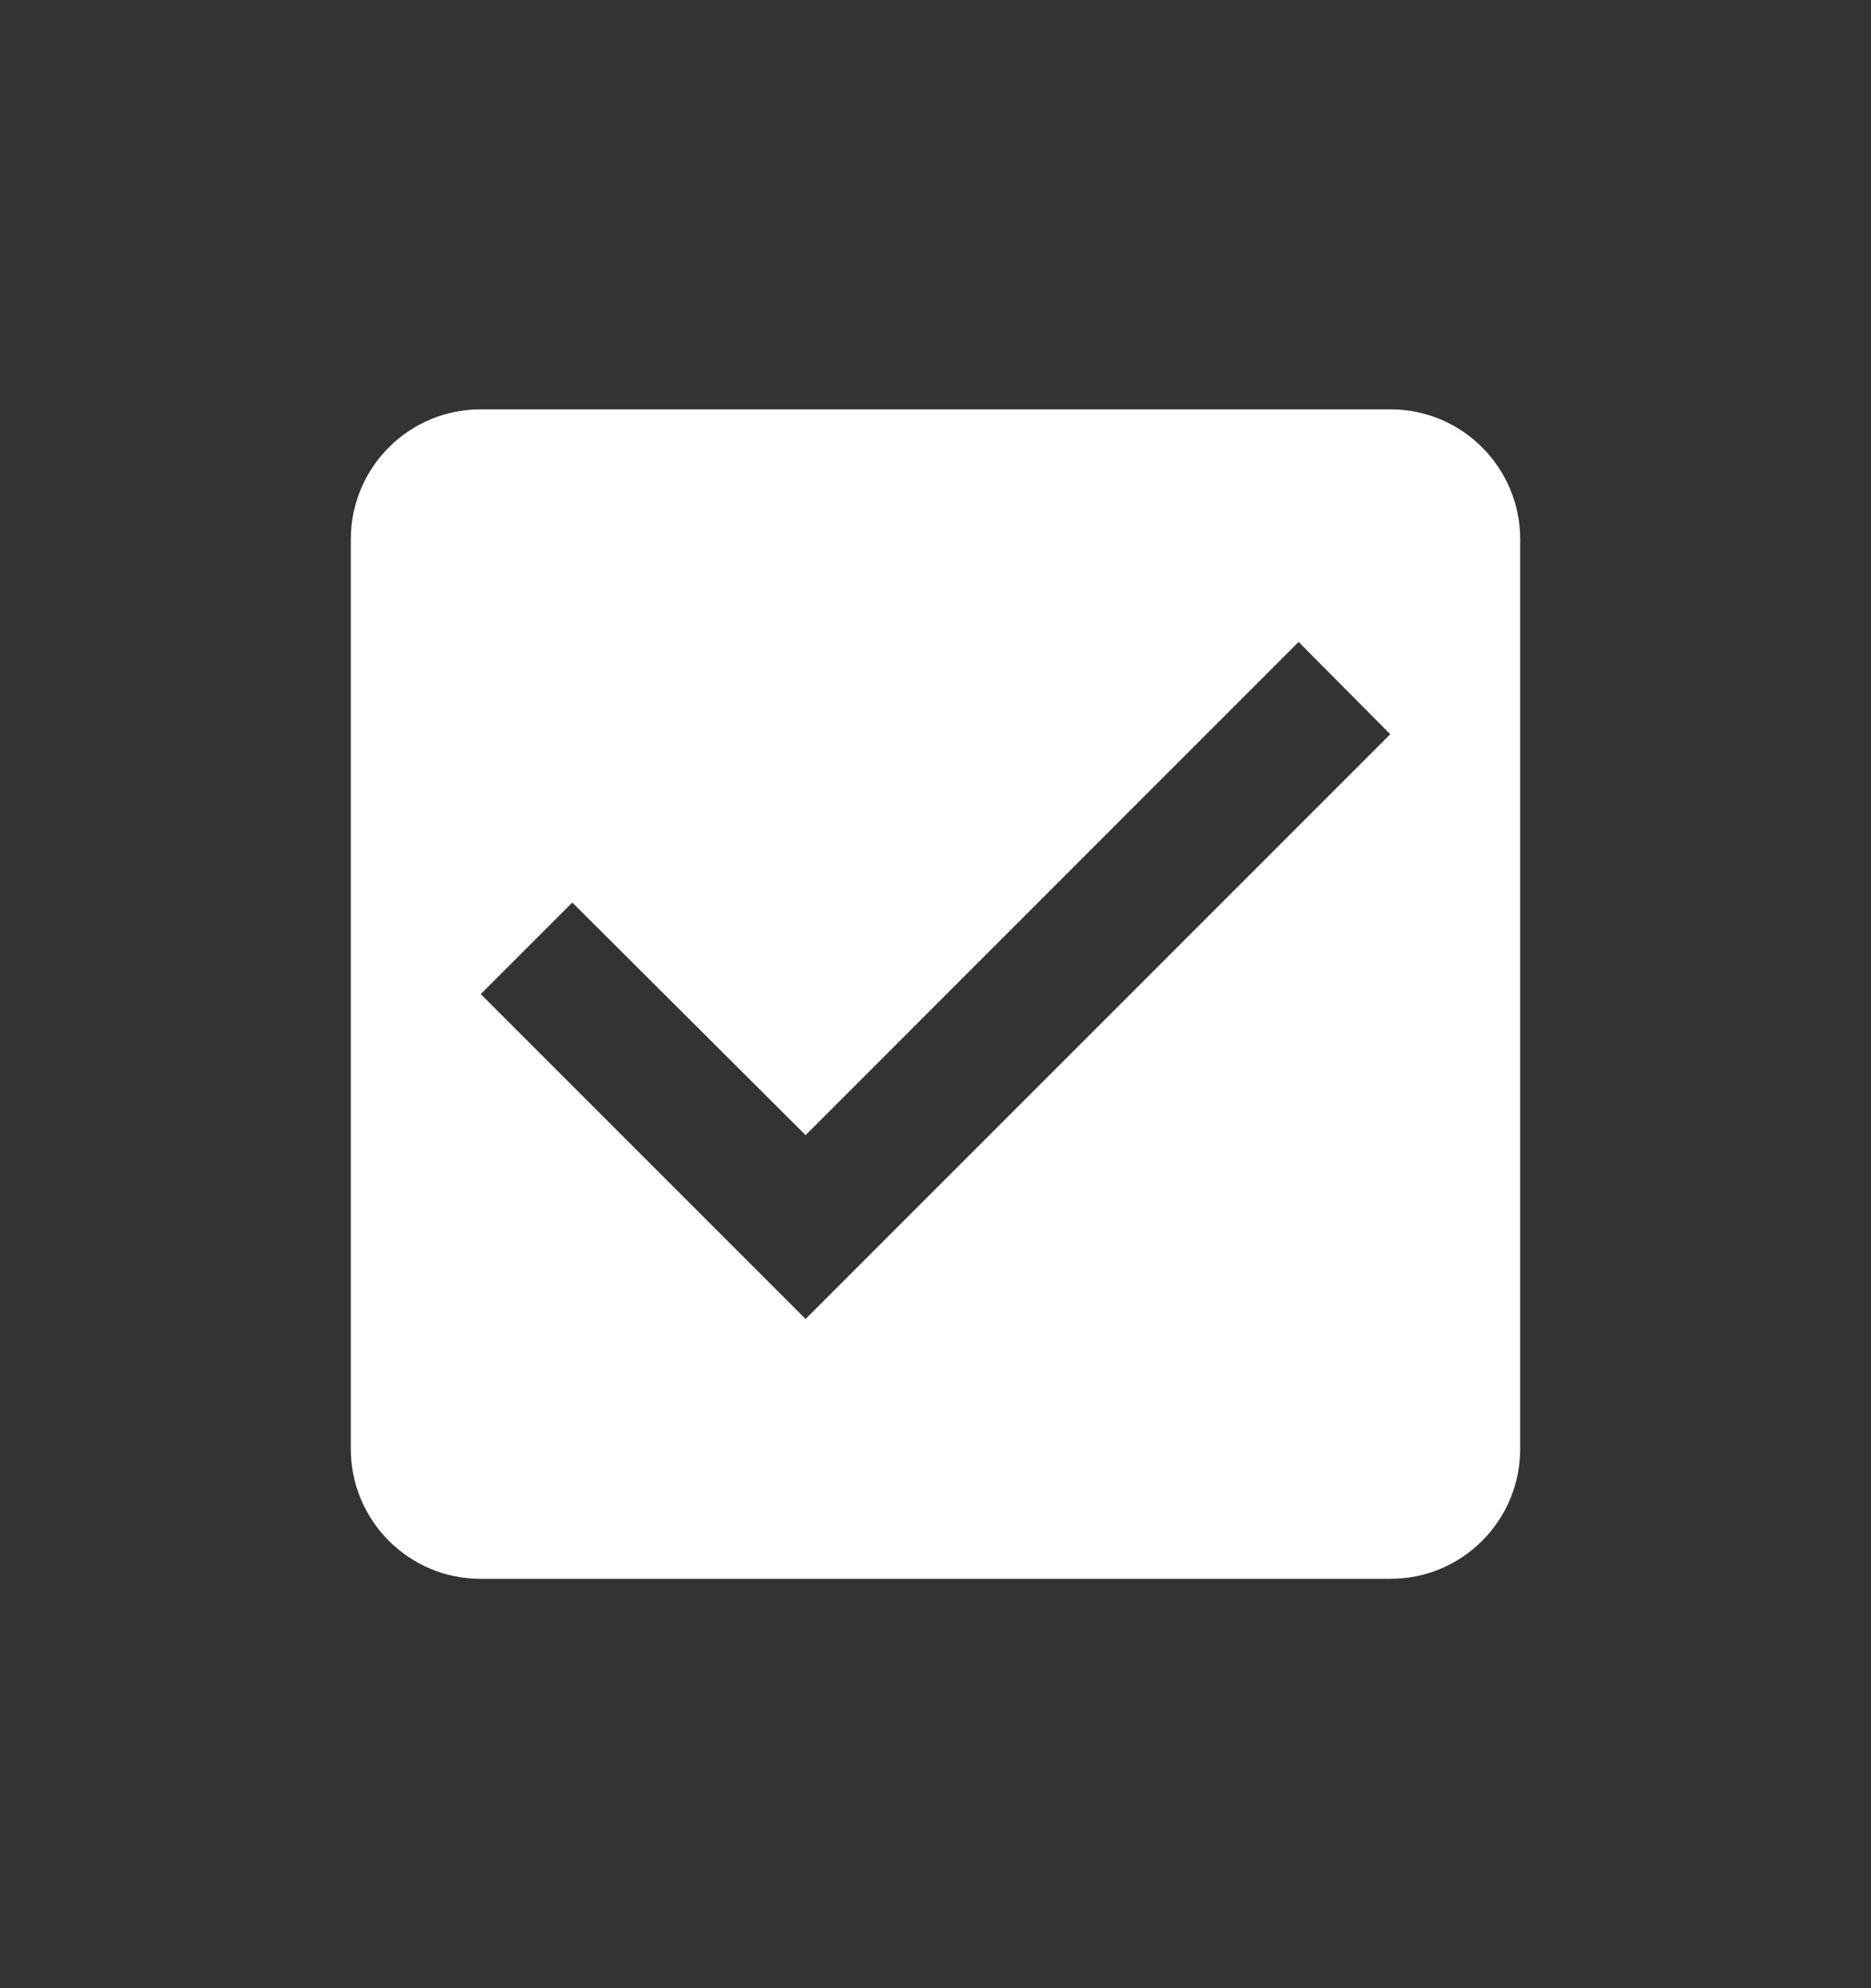 <svg
  width="16"
  height="17"
  viewBox="0 0 16 17"
  fill="none"
  xmlns="http://www.w3.org/2000/svg"
>
  <rect x="0" y="0" width="16" height="17" fill="#333333" stroke="none"/>
  <path
    fill-rule="evenodd"
    clip-rule="evenodd"
    d="M4.111 3.5H11.889C12.506 3.5 13 4 13 4.611V12.389C13 13 12.506 13.5 11.889 13.5H4.111C3.494 13.5 3 13 3 12.389V4.611C3 4 3.494 3.5 4.111 3.5ZM4.111 8.5L6.889 11.278L11.889 6.278L11.105 5.489L6.889 9.706L4.894 7.717L4.111 8.5Z"
    fill="white"
  />
</svg>
